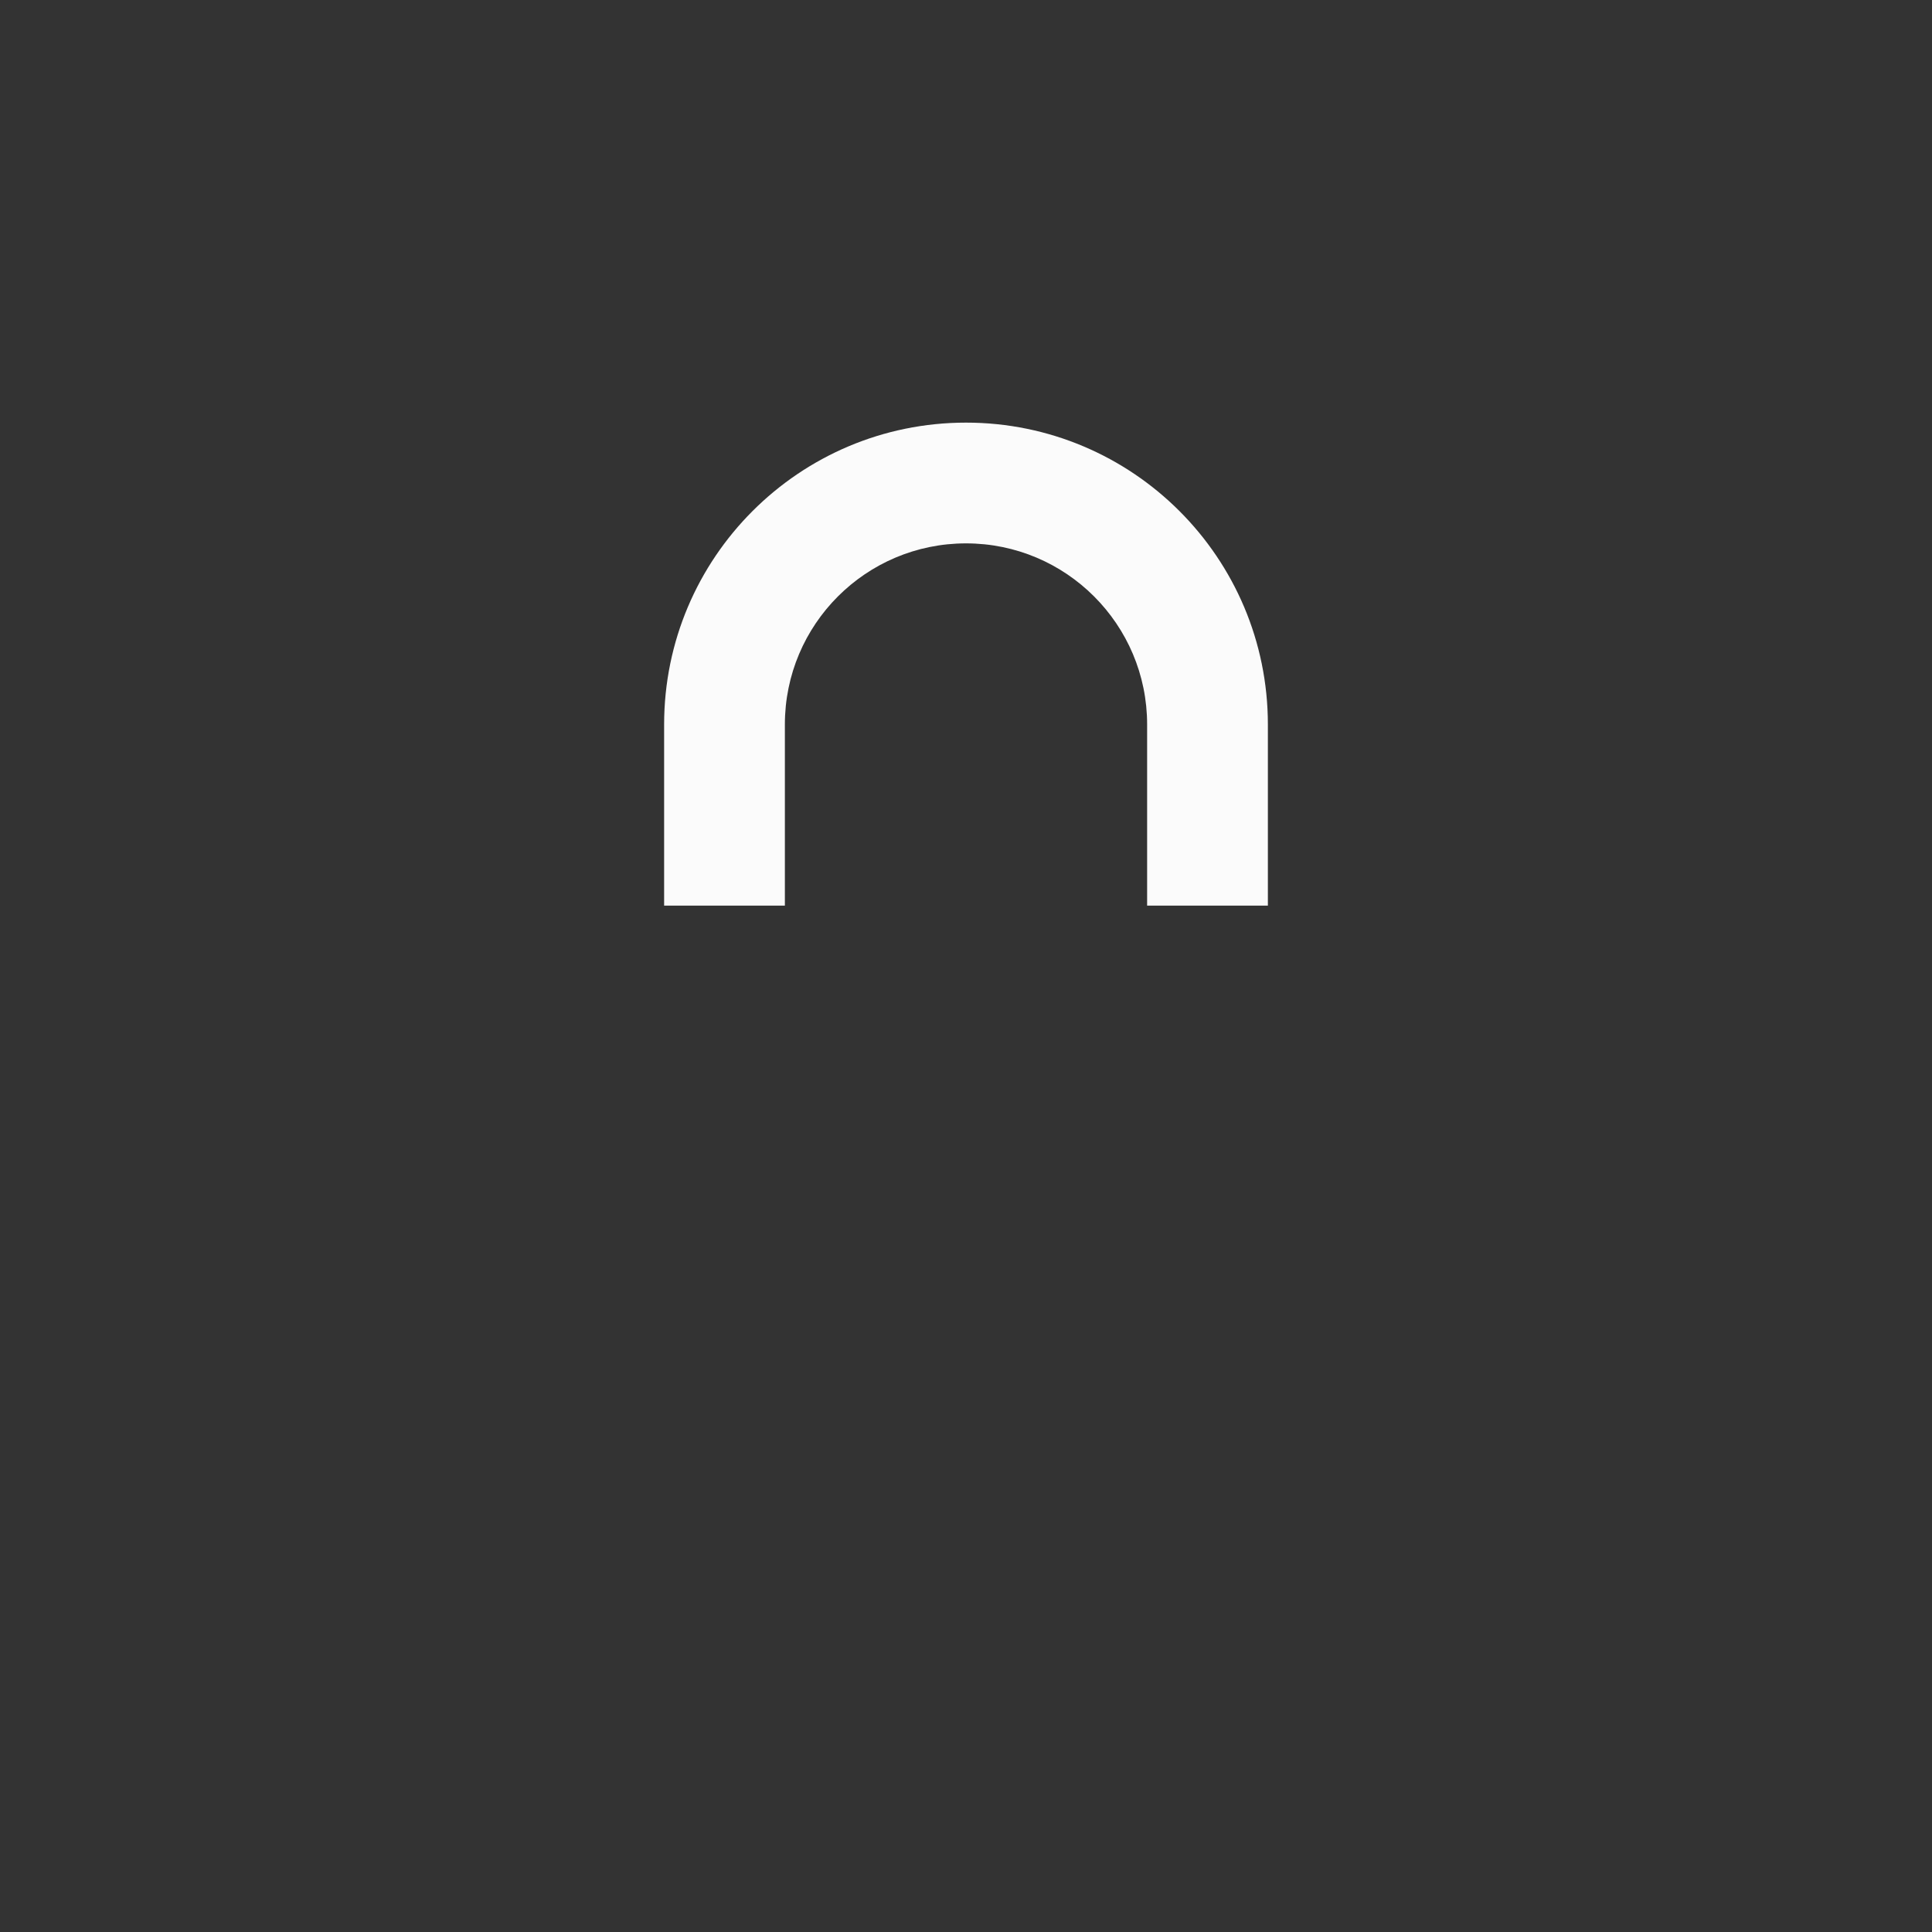 <svg width="32" height="32" viewBox="0 0 32 32" version="1.1" xmlns="http://www.w3.org/2000/svg" xmlns:xlink="http://www.w3.org/1999/xlink">
<rect x="0" y="0" width="32" height="32" fill="#333333" stroke="none"/>
<title>lock-white</title>
<desc>Created using Figma</desc>
<g id="Canvas" transform="translate(-98 46)">
<clipPath id="clip-0" clip-rule="evenodd">
<path d="M 98 -46L 130 -46L 130 -14L 98 -14L 98 -46Z" fill="#FFFFFF"/>
</clipPath>
<g id="lock-white" clip-path="url(#clip-0)">
<g id="Rectangle">
<mask id="mask0_outline_ins">
<use xlink:href="#path0_fill" fill="white" transform="translate(107 -33)"/>
</mask>
<g mask="url(#mask0_outline_ins)">
<use xlink:href="#path1_stroke_2x" transform="translate(107 -33)" fill="#FBFBFB"/>
</g>
</g>
<g id="Rectangle">
<use xlink:href="#path2_stroke" transform="translate(110 -38)" fill="#FBFBFB"/>
</g>
</g>
</g>
<defs>
<path id="path0_fill" d="M 0 4C 0 1.791 1.791 0 4 0L 10 0C 12.209 0 14 1.791 14 4L 14 7C 14 9.209 12.209 11 10 11L 4 11C 1.791 11 0 9.209 0 7L 0 4Z"/>
<path id="path1_stroke_2x" d="M 4 2L 10 2L 10 -2L 4 -2L 4 2ZM 12 4L 12 7L 16 7L 16 4L 12 4ZM 10 9L 4 9L 4 13L 10 13L 10 9ZM 2 7L 2 4L -2 4L -2 7L 2 7ZM 4 -2C 0.686 -2 -2 0.686 -2 4L 2 4C 2 2.895 2.895 2 4 2L 4 -2ZM 10 2C 11.105 2 12 2.895 12 4L 16 4C 16 0.686 13.314 -2 10 -2L 10 2ZM 12 7C 12 8.105 11.105 9 10 9L 10 13C 13.314 13 16 10.314 16 7L 12 7ZM 4 9C 2.895 9 2 8.105 2 7L -2 7C -2 10.314 0.686 13 4 13L 4 9Z"/>
<path id="path2_stroke" d="M 7 4L 7 7L 9 7L 9 4L 7 4ZM 1 7L 1 4L -1 4L -1 7L 1 7ZM 4 -1C 1.239 -1 -1 1.239 -1 4L 1 4C 1 2.343 2.343 1 4 1L 4 -1ZM 4 1C 5.657 1 7 2.343 7 4L 9 4C 9 1.239 6.761 -1 4 -1L 4 1Z"/>
</defs>
</svg>
